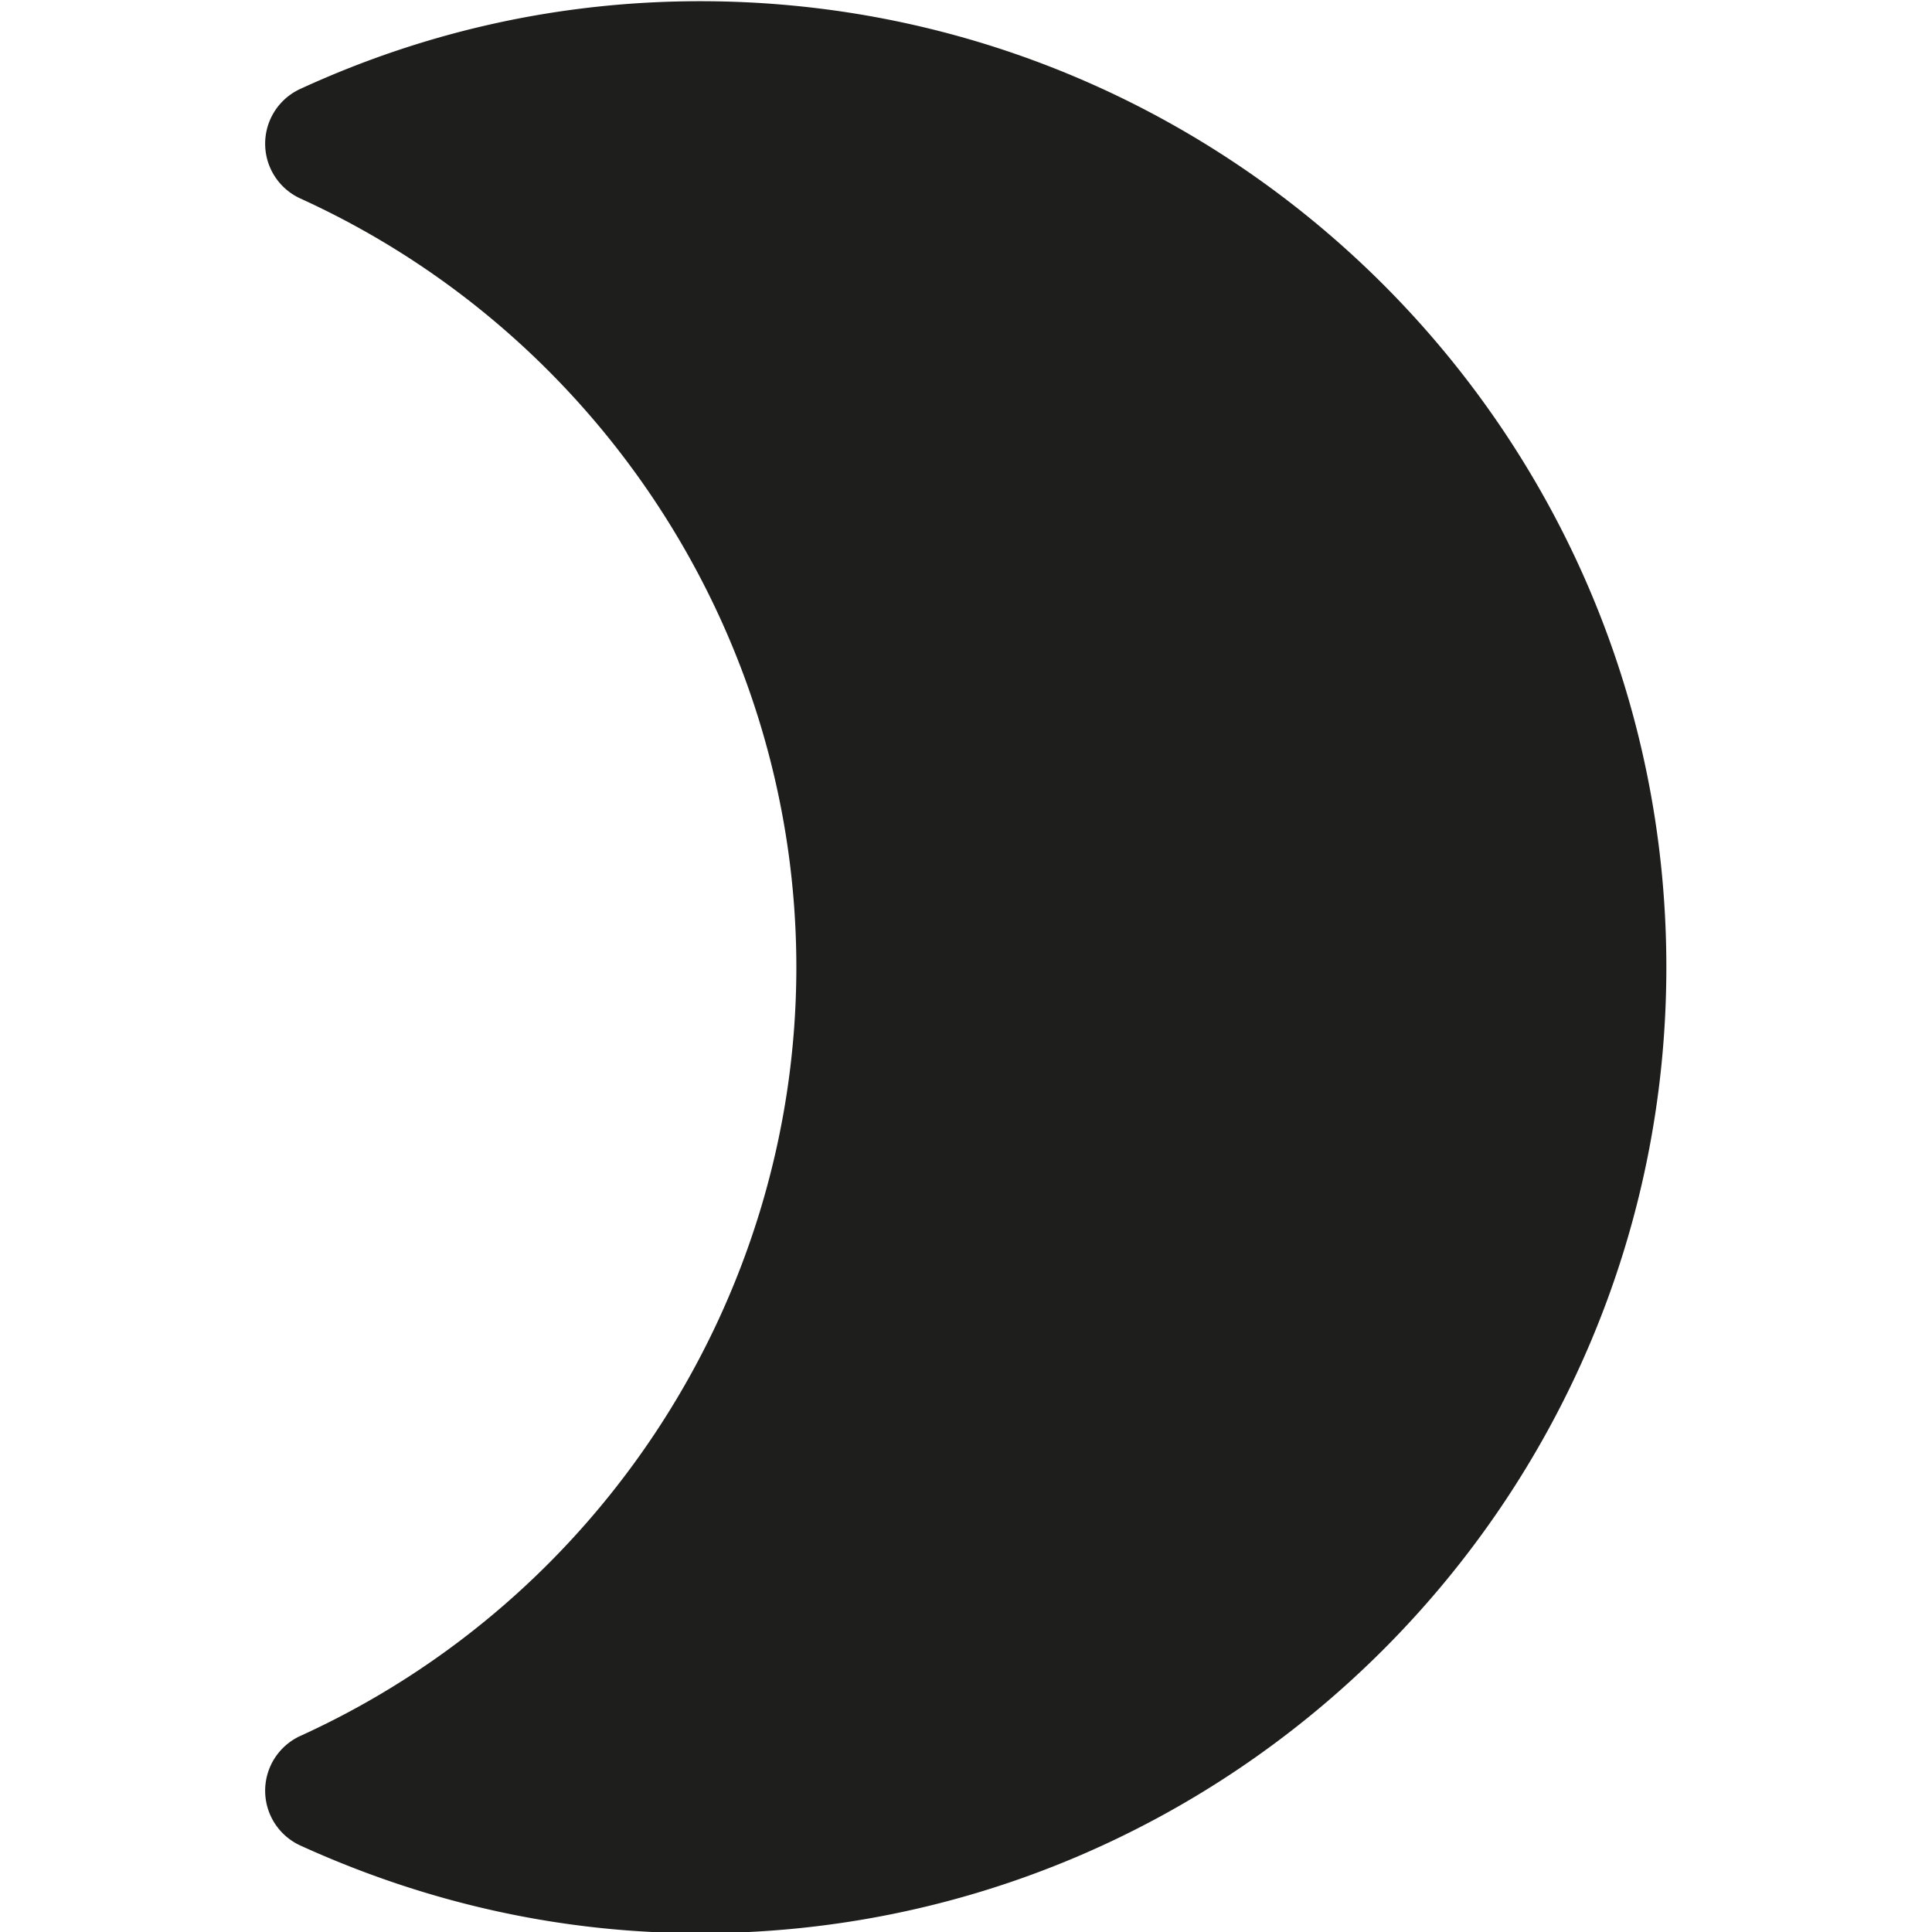 <svg viewBox="0 0 32 32" xmlns="http://www.w3.org/2000/svg">
  <path fill="#1e1e1c" d="M27.6 16.02c0 8.82-7.18 16-16 16-2.29 0-4.51-.49-6.62-1.45a.998.998 0 0 1 0-1.82c4.98-2.27 8.21-7.27 8.21-12.73S9.96 5.56 4.98 3.29a.998.998 0 0 1 0-1.82C7.09.5 9.32.02 11.6.02c8.82 0 16 7.17 16 16"/>
</svg>
